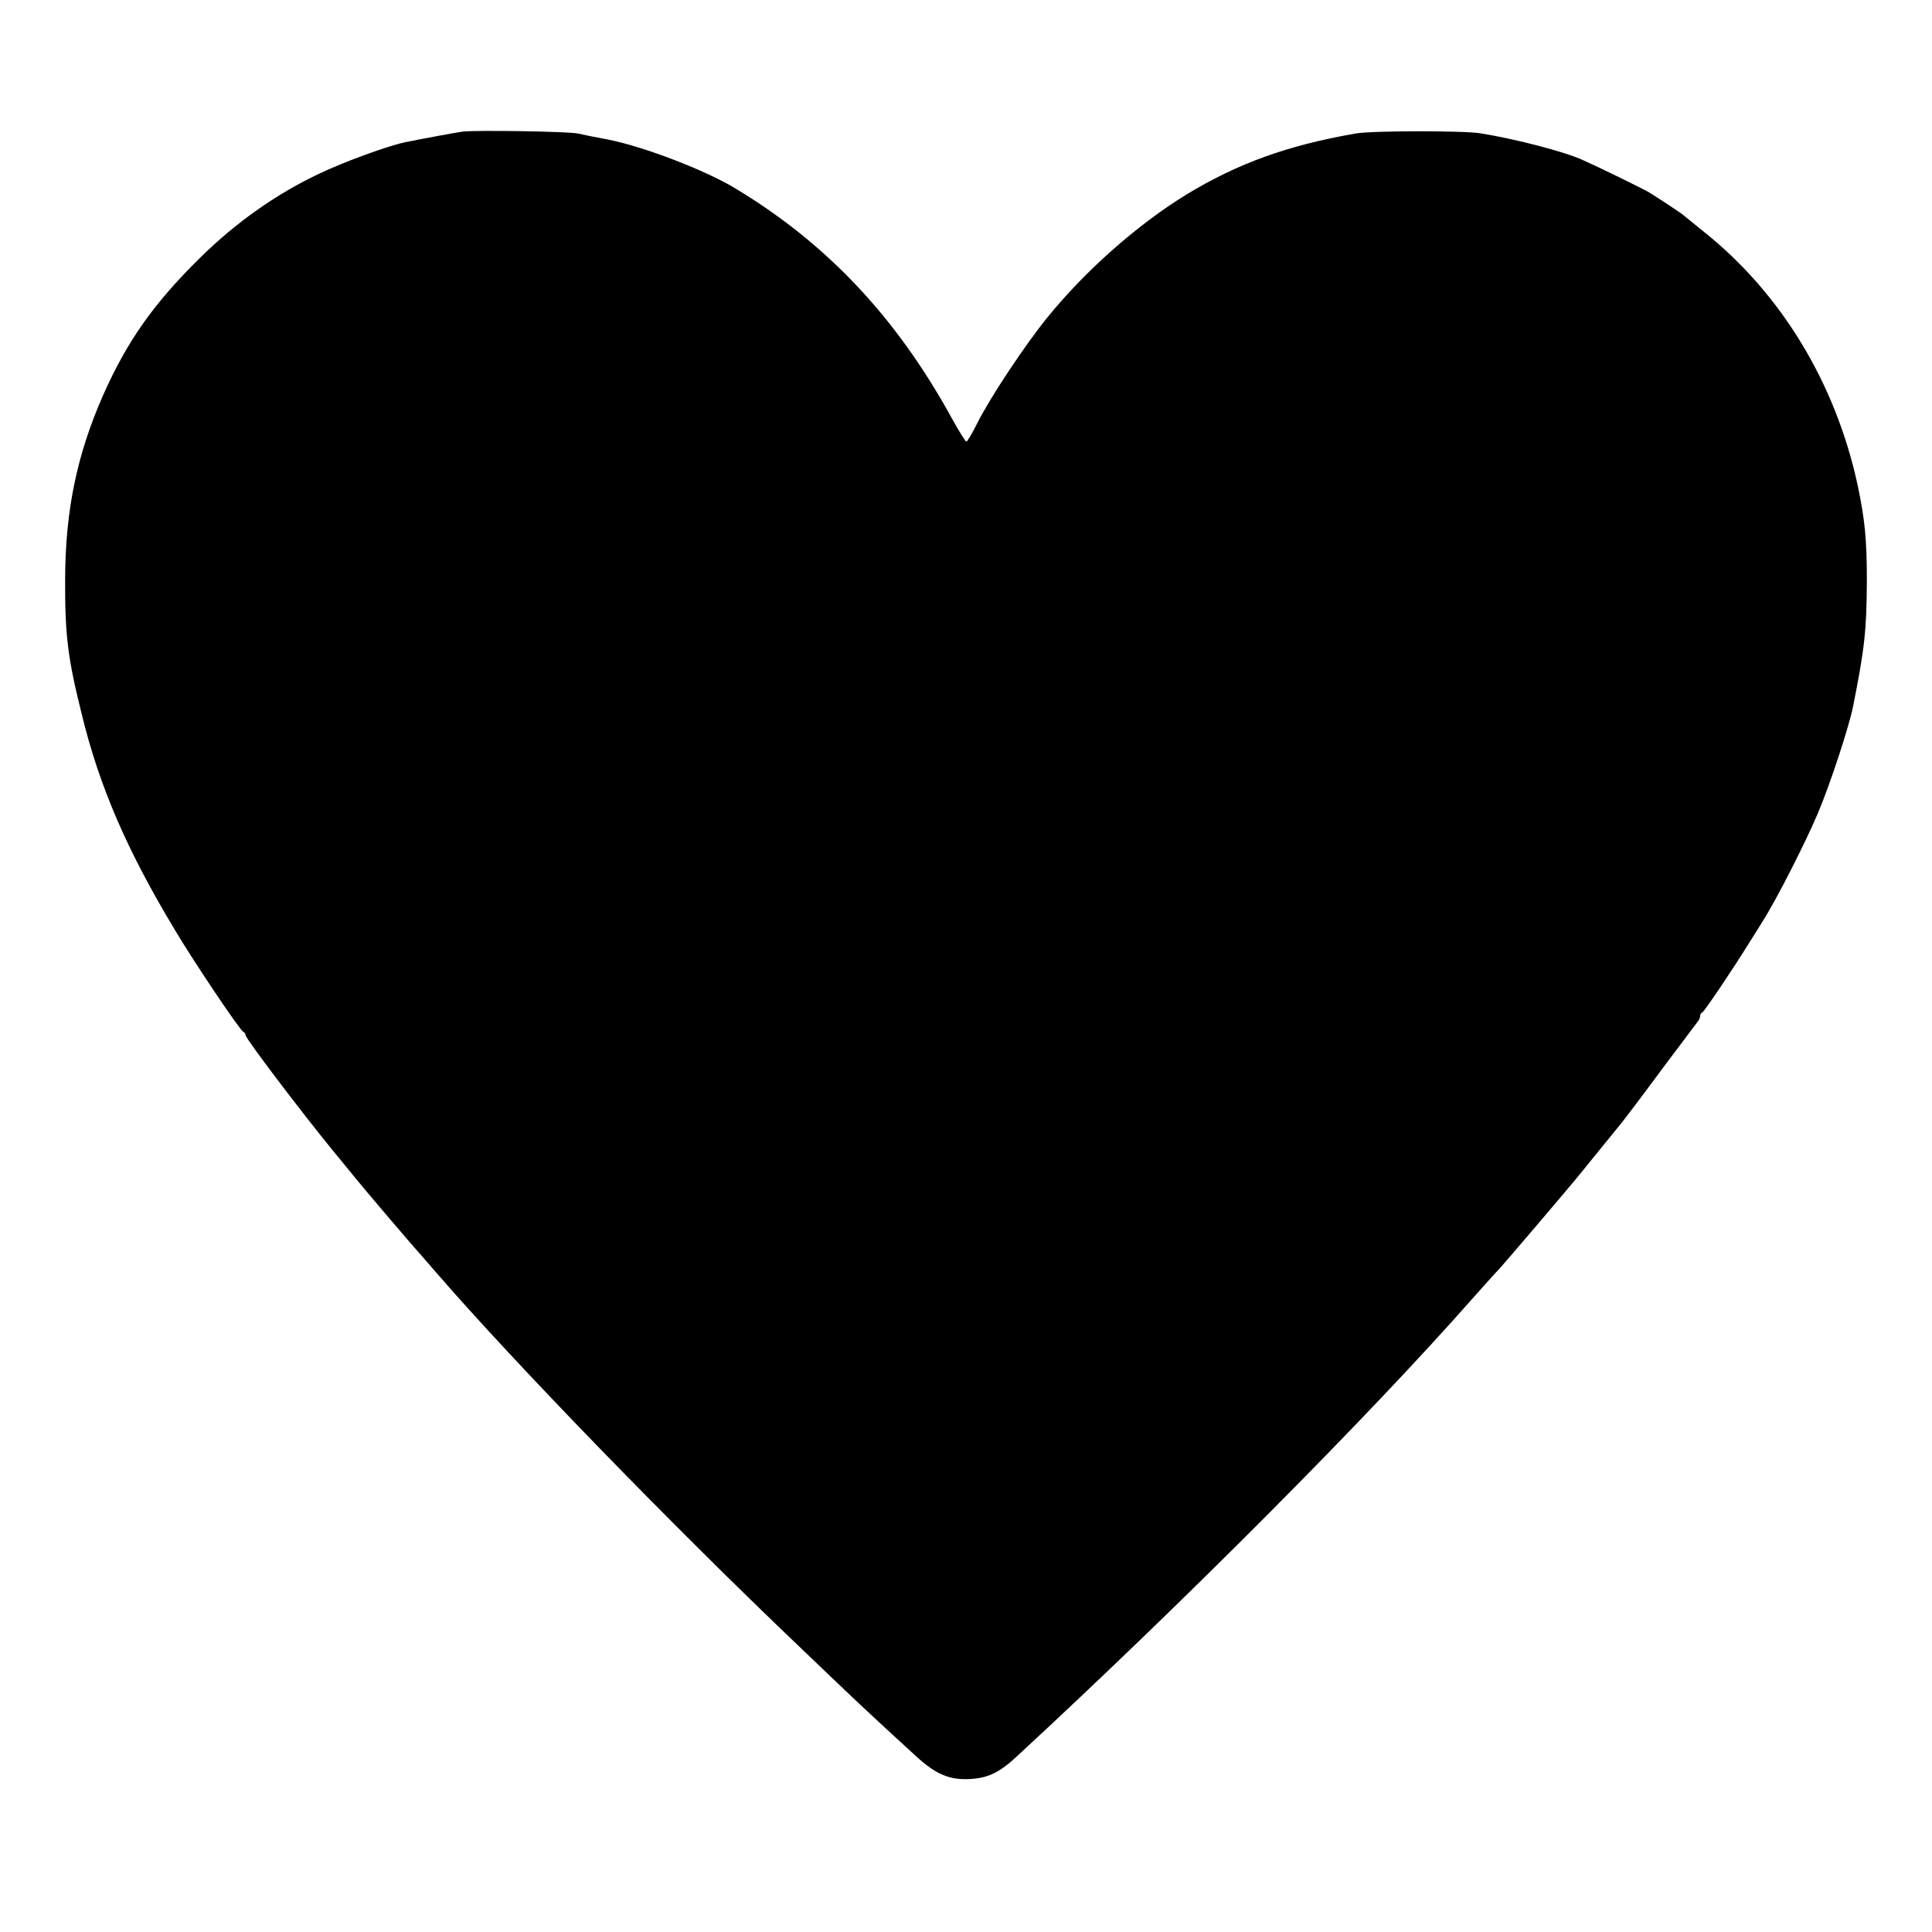 <?xml version="1.0" standalone="no"?>
<!DOCTYPE svg PUBLIC "-//W3C//DTD SVG 20010904//EN"
 "http://www.w3.org/TR/2001/REC-SVG-20010904/DTD/svg10.dtd">
<svg version="1.0" xmlns="http://www.w3.org/2000/svg"
 width="700pt" height="700pt" viewBox="0 0 700 700"
 preserveAspectRatio="xMidYMid meet">
<g transform="translate(0,700) scale(0.1,-0.1)"
fill="#000000" stroke="none">
<path d="M1675 6523 c-27 -4 -142 -25 -205 -38 -61 -12 -223 -71 -315 -115
-154 -73 -299 -175 -429 -303 -168 -165 -265 -302 -352 -498 -95 -215 -137
-418 -138 -664 -1 -205 9 -287 60 -492 64 -263 164 -494 338 -783 69 -116 236
-364 247 -368 5 -2 9 -8 9 -13 0 -12 198 -273 313 -414 27 -33 66 -80 86 -105
39 -48 200 -237 243 -285 14 -16 36 -41 47 -54 282 -326 848 -910 1316 -1356
233 -223 232 -222 425 -399 70 -64 119 -85 190 -82 69 3 111 23 176 84 598
552 1275 1232 1649 1657 49 55 91 102 95 105 3 3 61 70 129 150 160 188 151
178 232 278 39 48 78 96 87 107 9 11 72 94 139 185 68 91 128 170 133 177 6 7
10 16 10 22 0 5 3 11 8 13 7 3 113 160 169 251 13 20 34 54 47 75 52 81 155
284 202 394 46 109 113 314 128 388 42 212 49 275 50 455 0 150 -7 223 -34
350 -80 367 -276 691 -555 914 -38 31 -72 58 -75 61 -6 6 -85 58 -125 83 -26
15 -179 90 -240 117 -68 31 -242 76 -371 97 -62 10 -395 10 -454 -1 -246 -43
-425 -108 -610 -220 -178 -109 -367 -276 -505 -446 -82 -101 -210 -294 -255
-385 -18 -36 -35 -65 -39 -65 -3 0 -26 37 -51 82 -201 367 -452 634 -785 835
-109 66 -330 151 -460 177 -44 8 -93 18 -110 22 -34 8 -374 13 -420 7z"/>
</g>
</svg>
